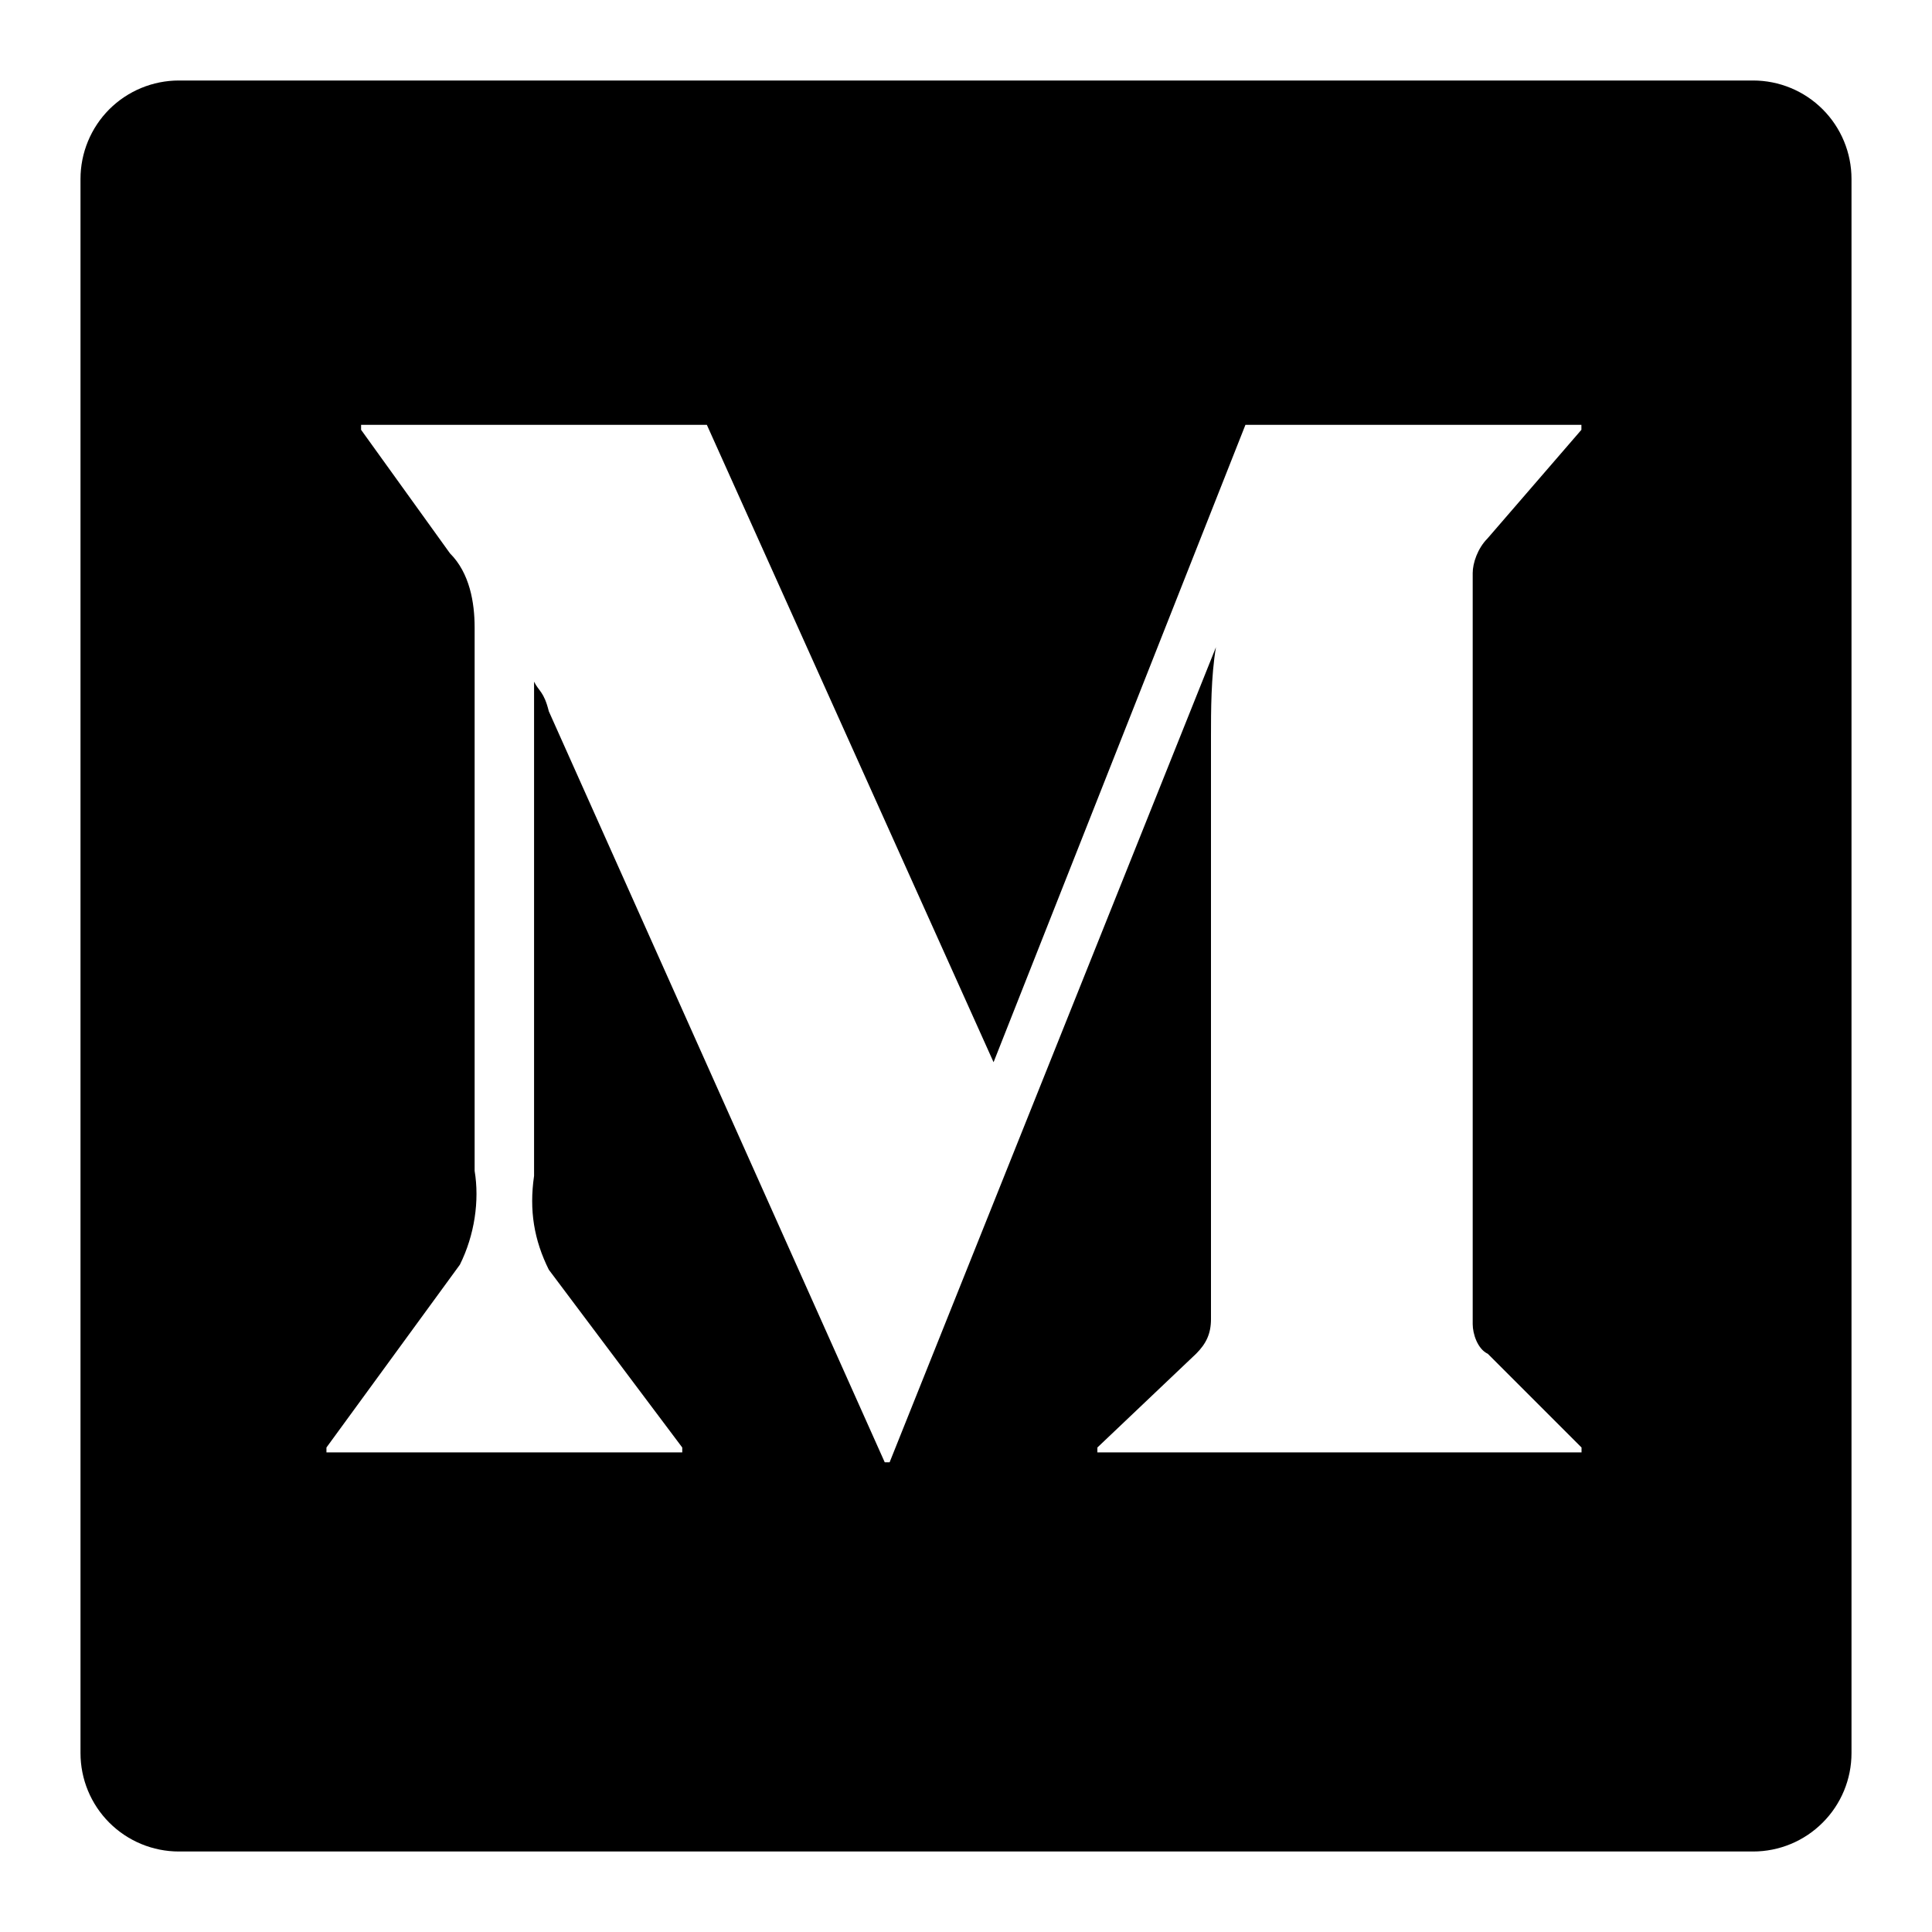 <svg width="30" height="30" viewBox="0 0 30 30" fill="none"
  xmlns="http://www.w3.org/2000/svg">
  <path d="M2.778 1.25H27.222C27.627 1.25 28.016 1.411 28.302 1.697C28.589 1.984 28.75 2.373 28.75 2.778V27.222C28.75 27.627 28.589 28.016 28.302 28.302C28.016 28.589 27.627 28.75 27.222 28.75H2.778C2.373 28.75 1.984 28.589 1.697 28.302C1.411 28.016 1.25 27.627 1.25 27.222V2.778C1.25 2.373 1.411 1.984 1.697 1.697C1.984 1.411 2.373 1.25 2.778 1.25ZM23.097 21.019C22.944 20.943 22.868 20.714 22.868 20.56V8.898C22.868 8.745 22.944 8.516 23.097 8.362L24.556 6.674V6.597H19.339L15.428 16.494L10.976 6.597H5.607V6.674L6.987 8.592C7.294 8.898 7.37 9.359 7.37 9.743V18.181C7.447 18.642 7.37 19.178 7.141 19.638L5.069 22.477V22.553H10.594V22.477L8.522 19.716C8.293 19.255 8.215 18.795 8.293 18.259V10.585C8.369 10.738 8.446 10.738 8.522 11.045L13.738 22.706H13.814L18.881 10.05C18.804 10.508 18.804 11.046 18.804 11.431V20.483C18.804 20.712 18.728 20.865 18.575 21.019L17.04 22.477V22.553H24.558V22.477L23.1 21.019H23.097Z" fill="currentColor"/>
</svg>
